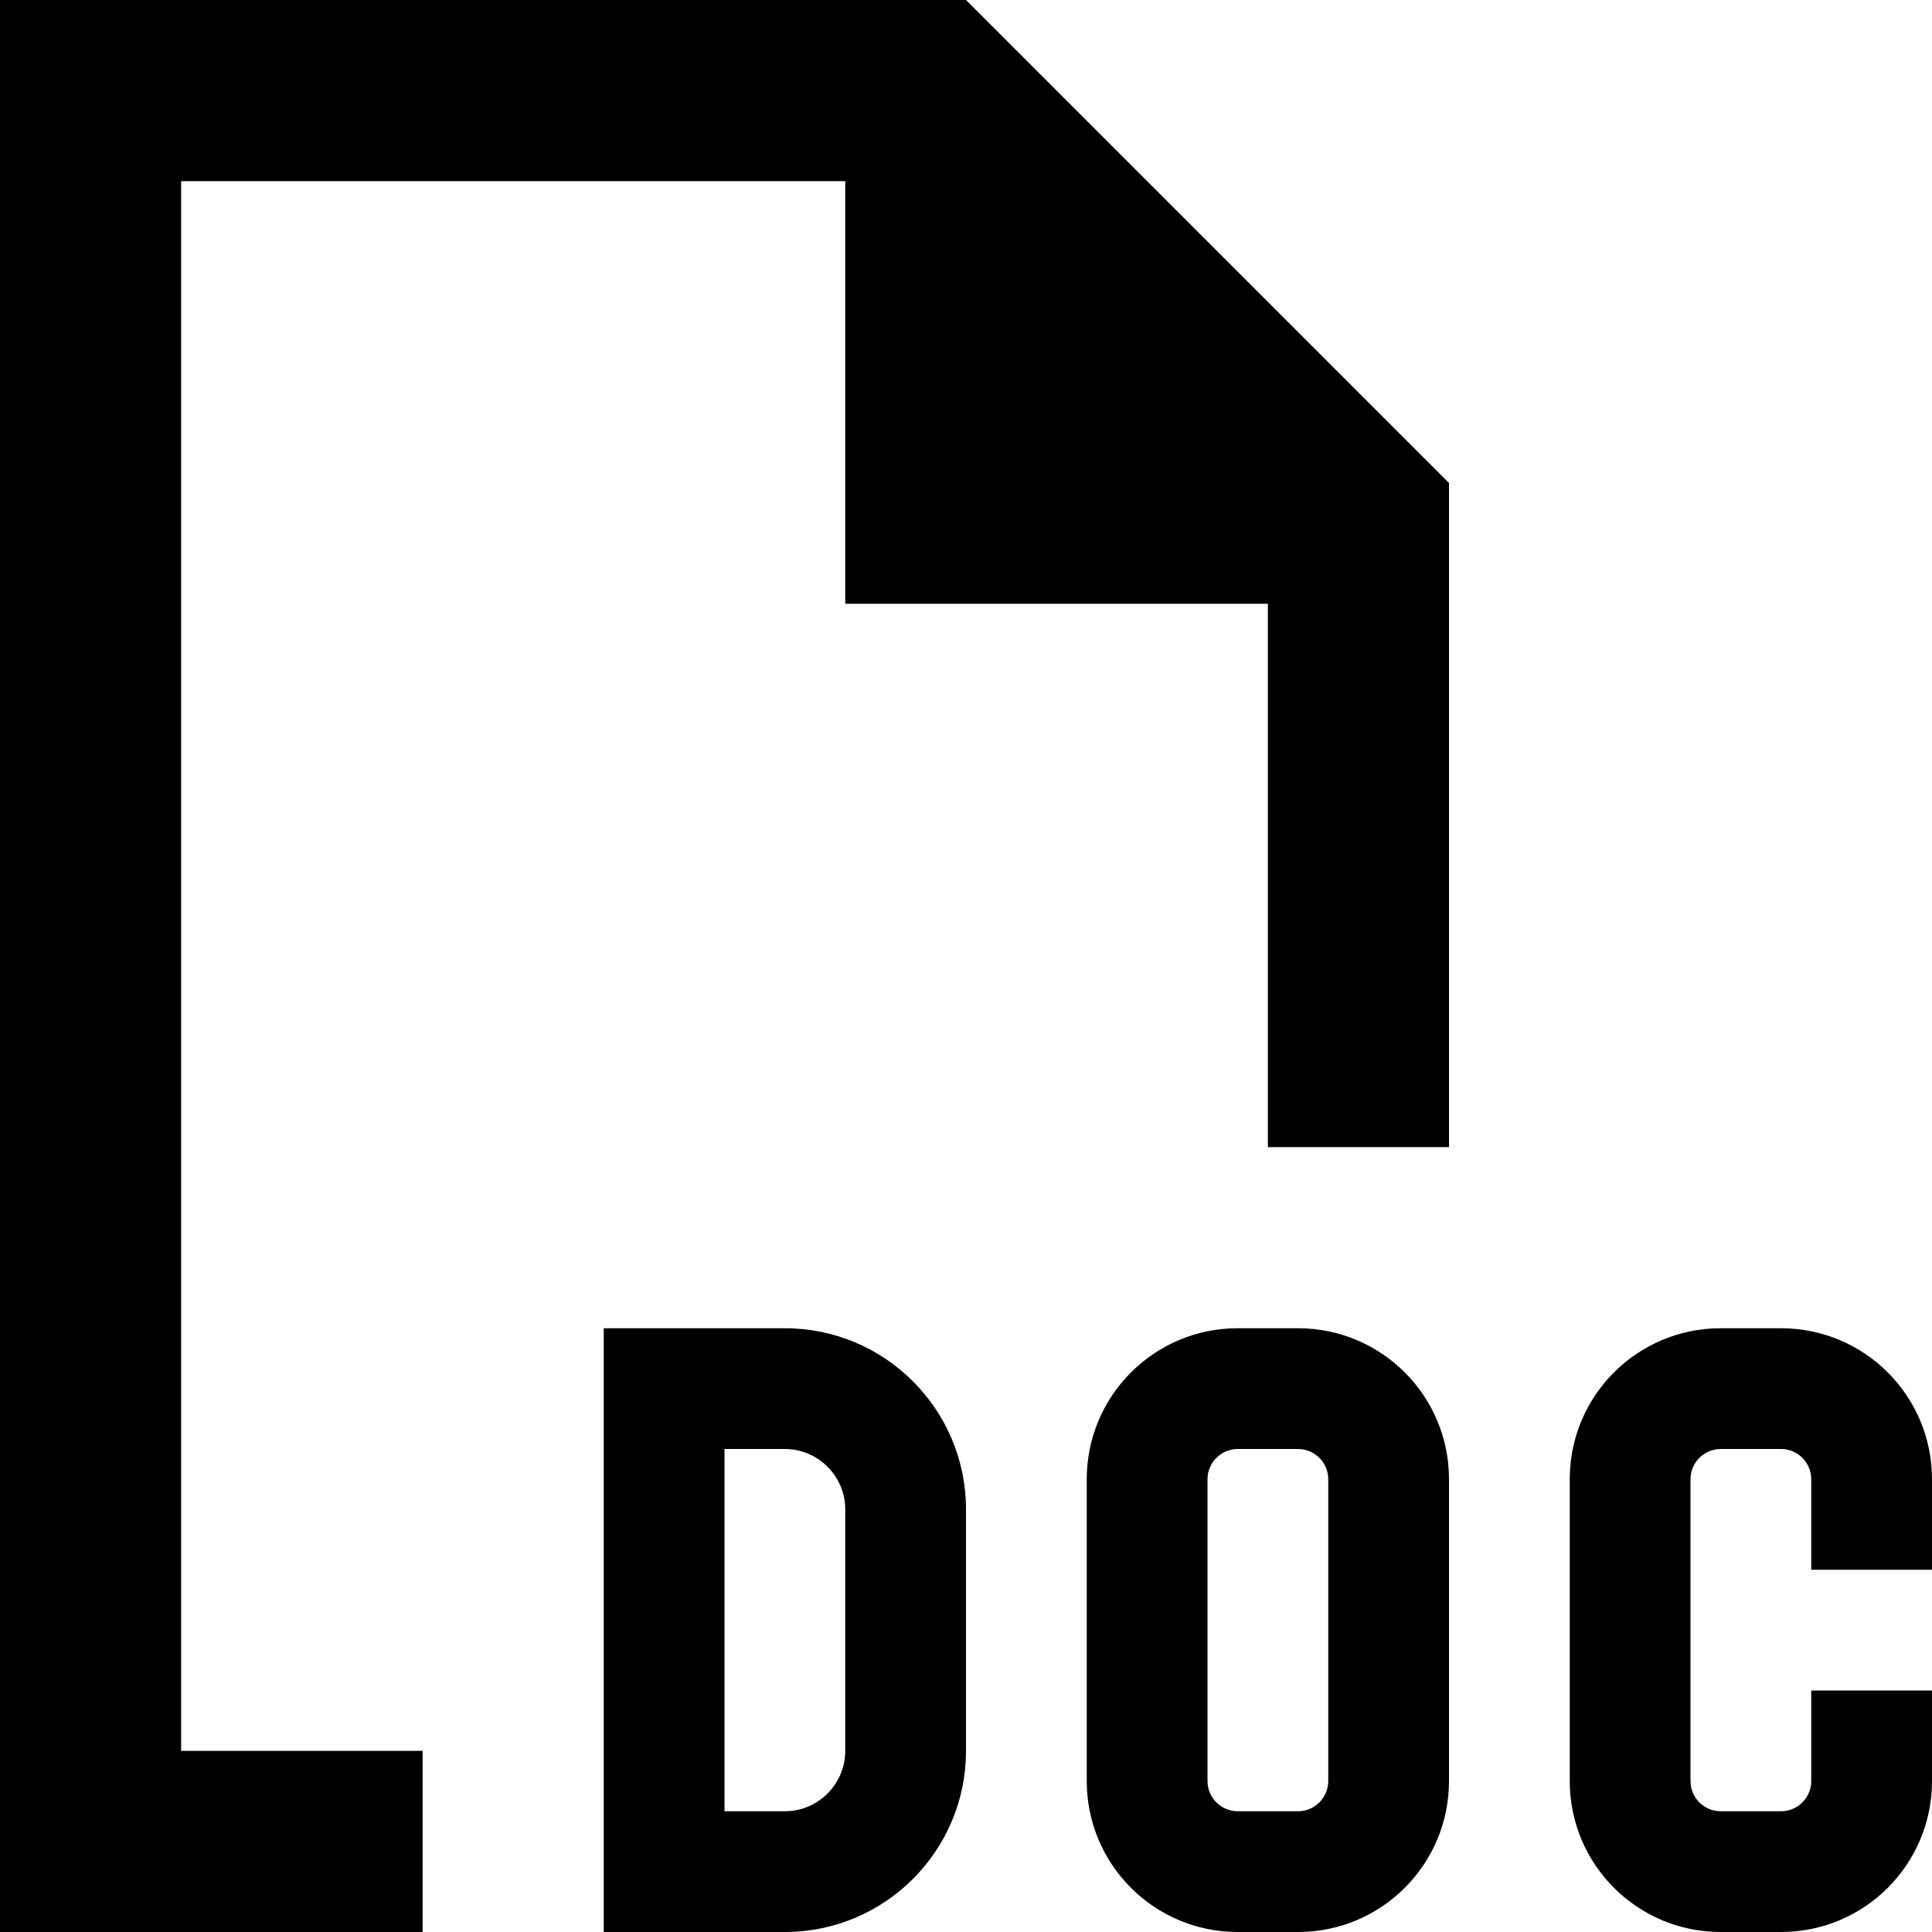 <svg xmlns="http://www.w3.org/2000/svg" width="24" height="24" viewBox="0 0 512 512">
    <path d="M112 464l-64 0L48 48l176 0 0 112 112 0 0 144 48 0 0-176L256 0 48 0 0 0 0 48 0 464l0 48 48 0 64 0 0-48zm64-112l-16 0 0 16 0 128 0 16 16 0 32 0c26.5 0 48-21.5 48-48l0-64c0-26.5-21.5-48-48-48l-32 0zm16 128l0-96 16 0c8.8 0 16 7.2 16 16l0 64c0 8.8-7.2 16-16 16l-16 0zM456 352c-22.1 0-40 17.9-40 40l0 80c0 22.1 17.9 40 40 40l16 0c22.1 0 40-17.9 40-40l0-8 0-16-32 0 0 16 0 8c0 4.4-3.6 8-8 8l-16 0c-4.4 0-8-3.6-8-8l0-80c0-4.4 3.6-8 8-8l16 0c4.4 0 8 3.6 8 8l0 8 0 16 32 0 0-16 0-8c0-22.1-17.9-40-40-40l-16 0zM288 392l0 80c0 22.1 17.9 40 40 40l16 0c22.1 0 40-17.9 40-40l0-80c0-22.1-17.9-40-40-40l-16 0c-22.1 0-40 17.9-40 40zm40-8l16 0c4.4 0 8 3.6 8 8l0 80c0 4.4-3.6 8-8 8l-16 0c-4.4 0-8-3.6-8-8l0-80c0-4.4 3.6-8 8-8z"/>
</svg>